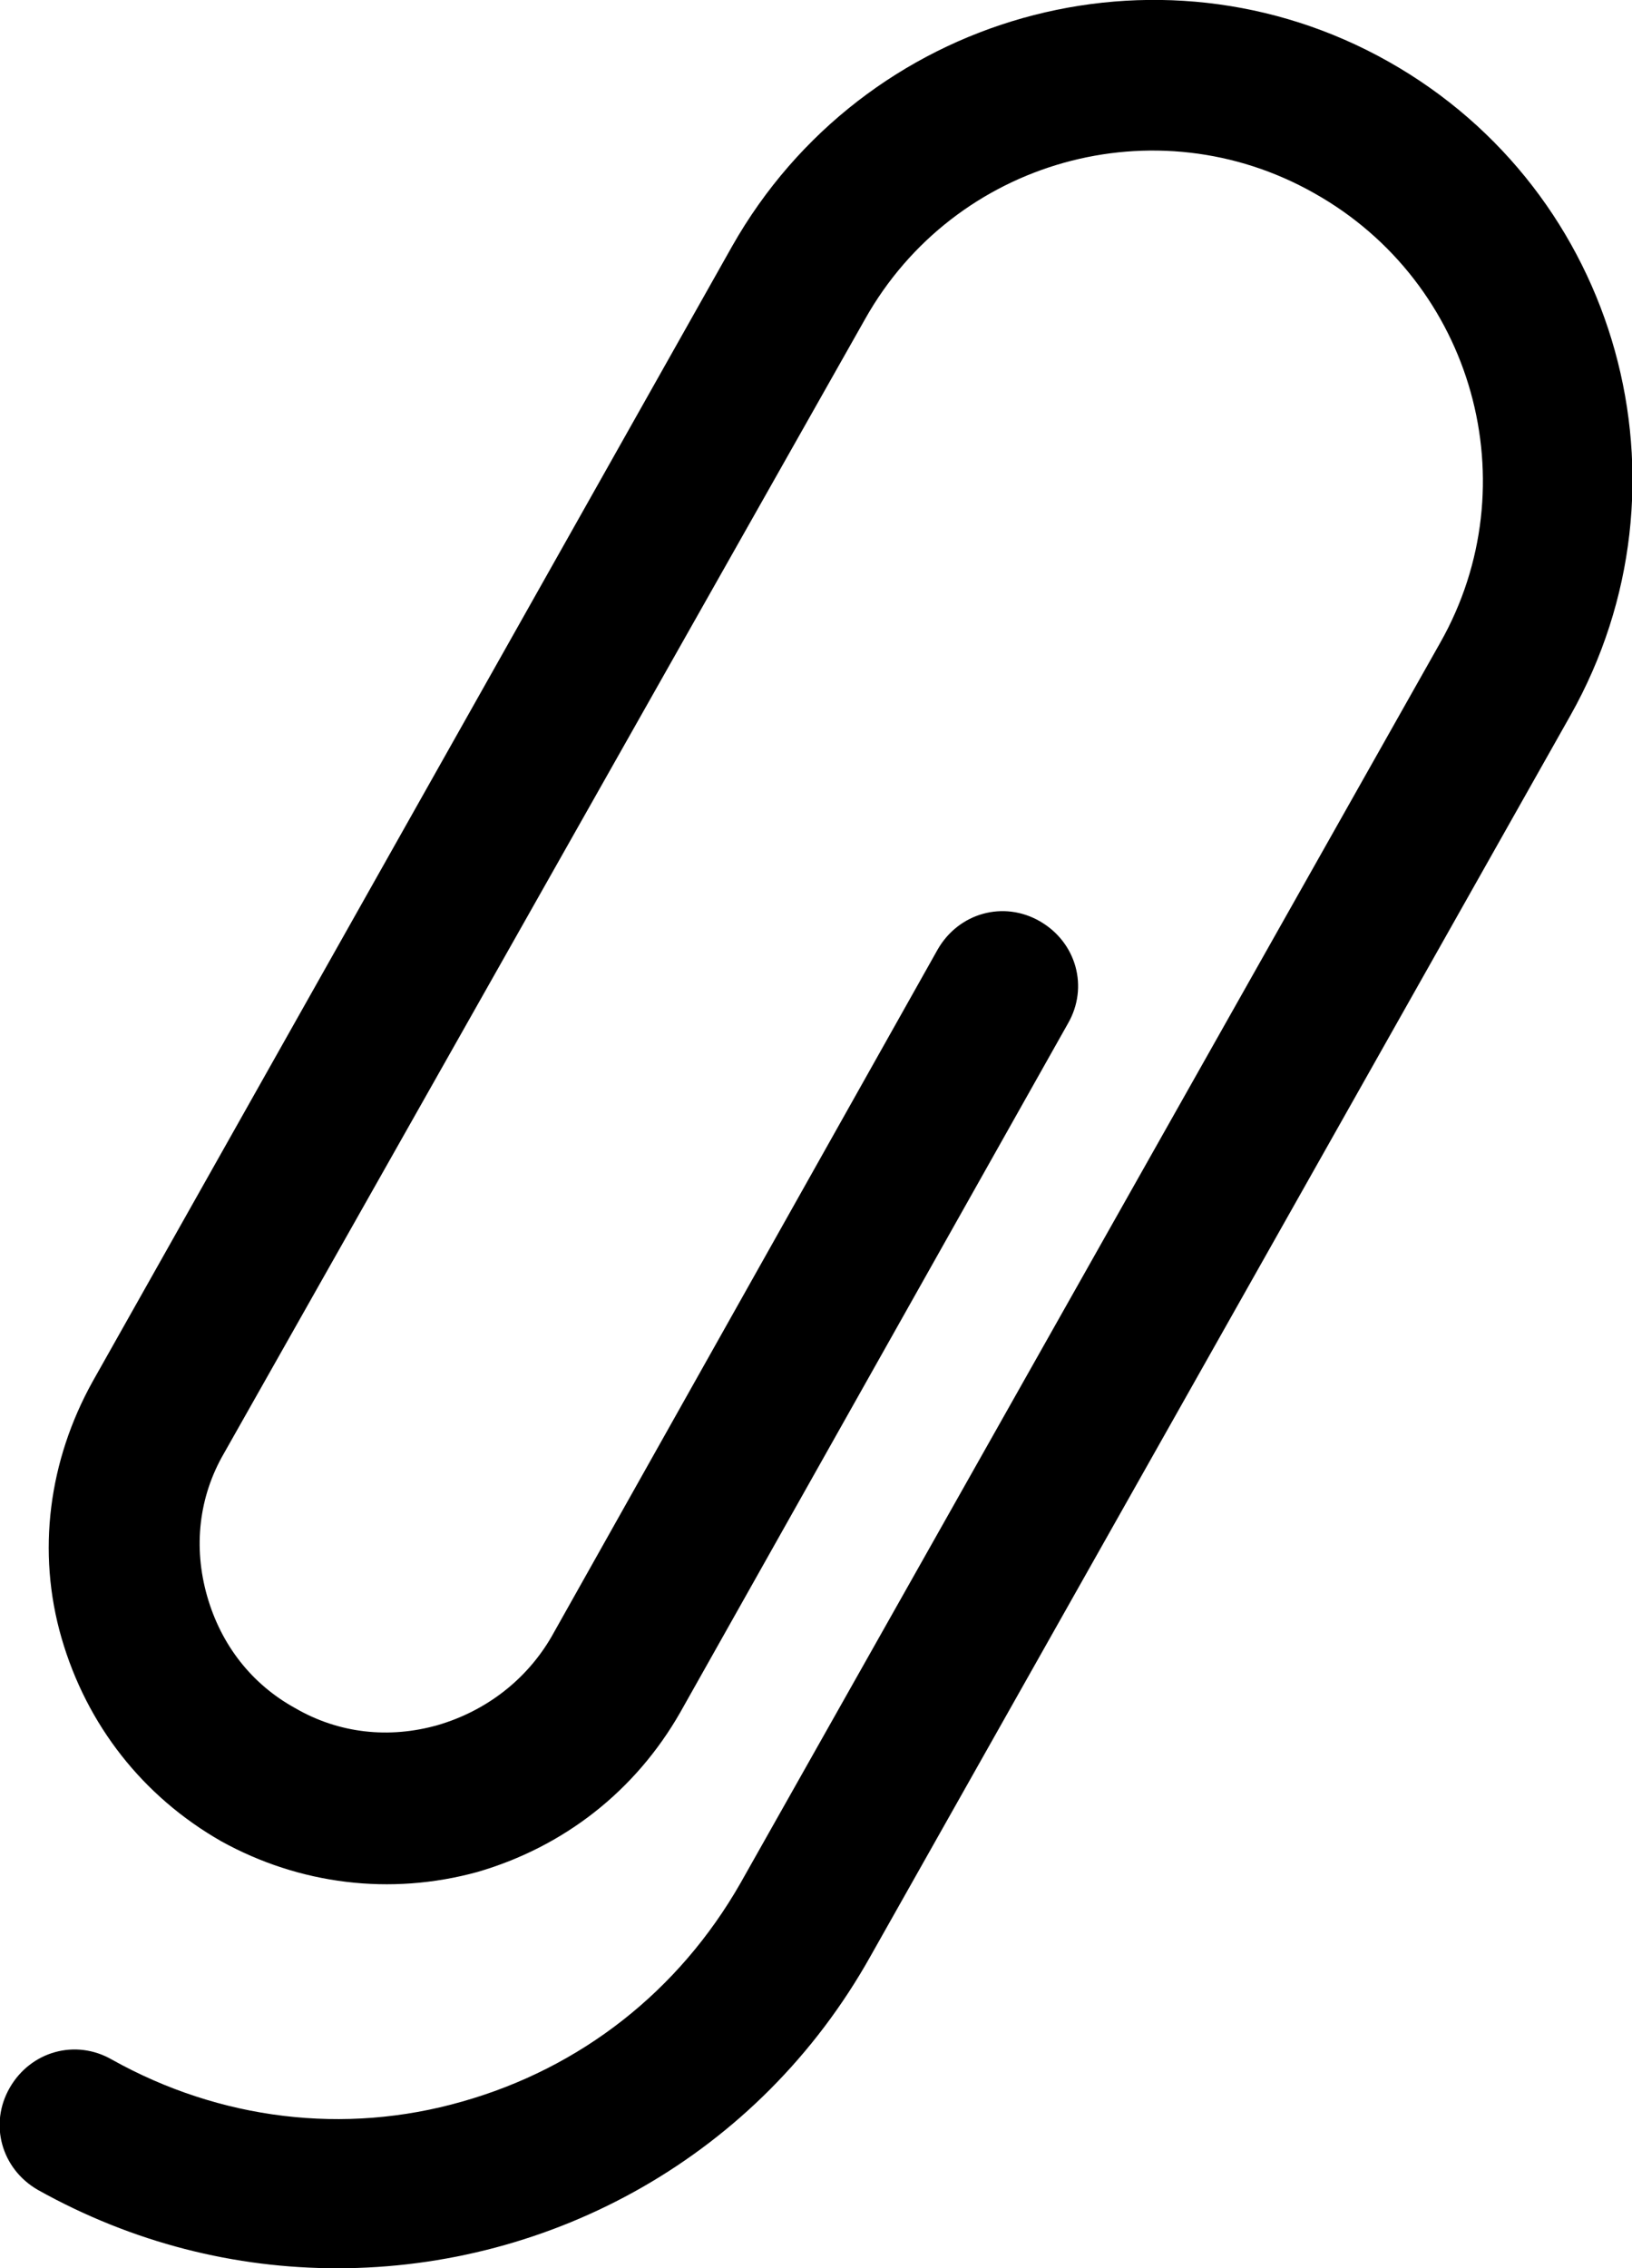 <svg version="1.1" id="Layer_1" xmlns="http://www.w3.org/2000/svg" xmlns:xlink="http://www.w3.org/1999/xlink" x="0px" y="0px"
	 viewBox="0 0 116.6 162" style="enable-background:new 0 0 116.6 162;" xml:space="preserve">
<g>
	<path d="M24.1,162c-7.3,0-14.6-1.8-21.4-5.6c-2.6-1.5-3.5-4.7-2-7.3c1.5-2.6,4.7-3.5,7.3-2c7.7,4.3,16.6,5.4,25,3
		c8.5-2.4,15.5-7.9,19.9-15.6l50-88.6c6.4-11.3,2.4-25.7-9-32.1c-11.3-6.4-25.7-2.4-32.1,9L16,103.8c-1.8,3.1-2.2,6.7-1.2,10.2
		s3.2,6.3,6.3,8c3.1,1.8,6.7,2.2,10.2,1.2c3.4-1,6.3-3.2,8.1-6.3L67,67.8c1.5-2.6,4.7-3.5,7.3-2c2.6,1.5,3.5,4.7,2,7.3l-27.7,49.2
		c-3.2,5.6-8.3,9.6-14.5,11.4c-6.2,1.7-12.7,0.9-18.3-2.2c-5.6-3.2-9.6-8.3-11.4-14.5s-0.9-12.7,2.2-18.3l45.7-81.1
		C61.7,1,82.7-4.9,99.2,4.4c16.5,9.3,22.3,30.2,13,46.7l-50,88.6C54.2,154,39.4,162,24.1,162z"/>
</g>
</svg>
